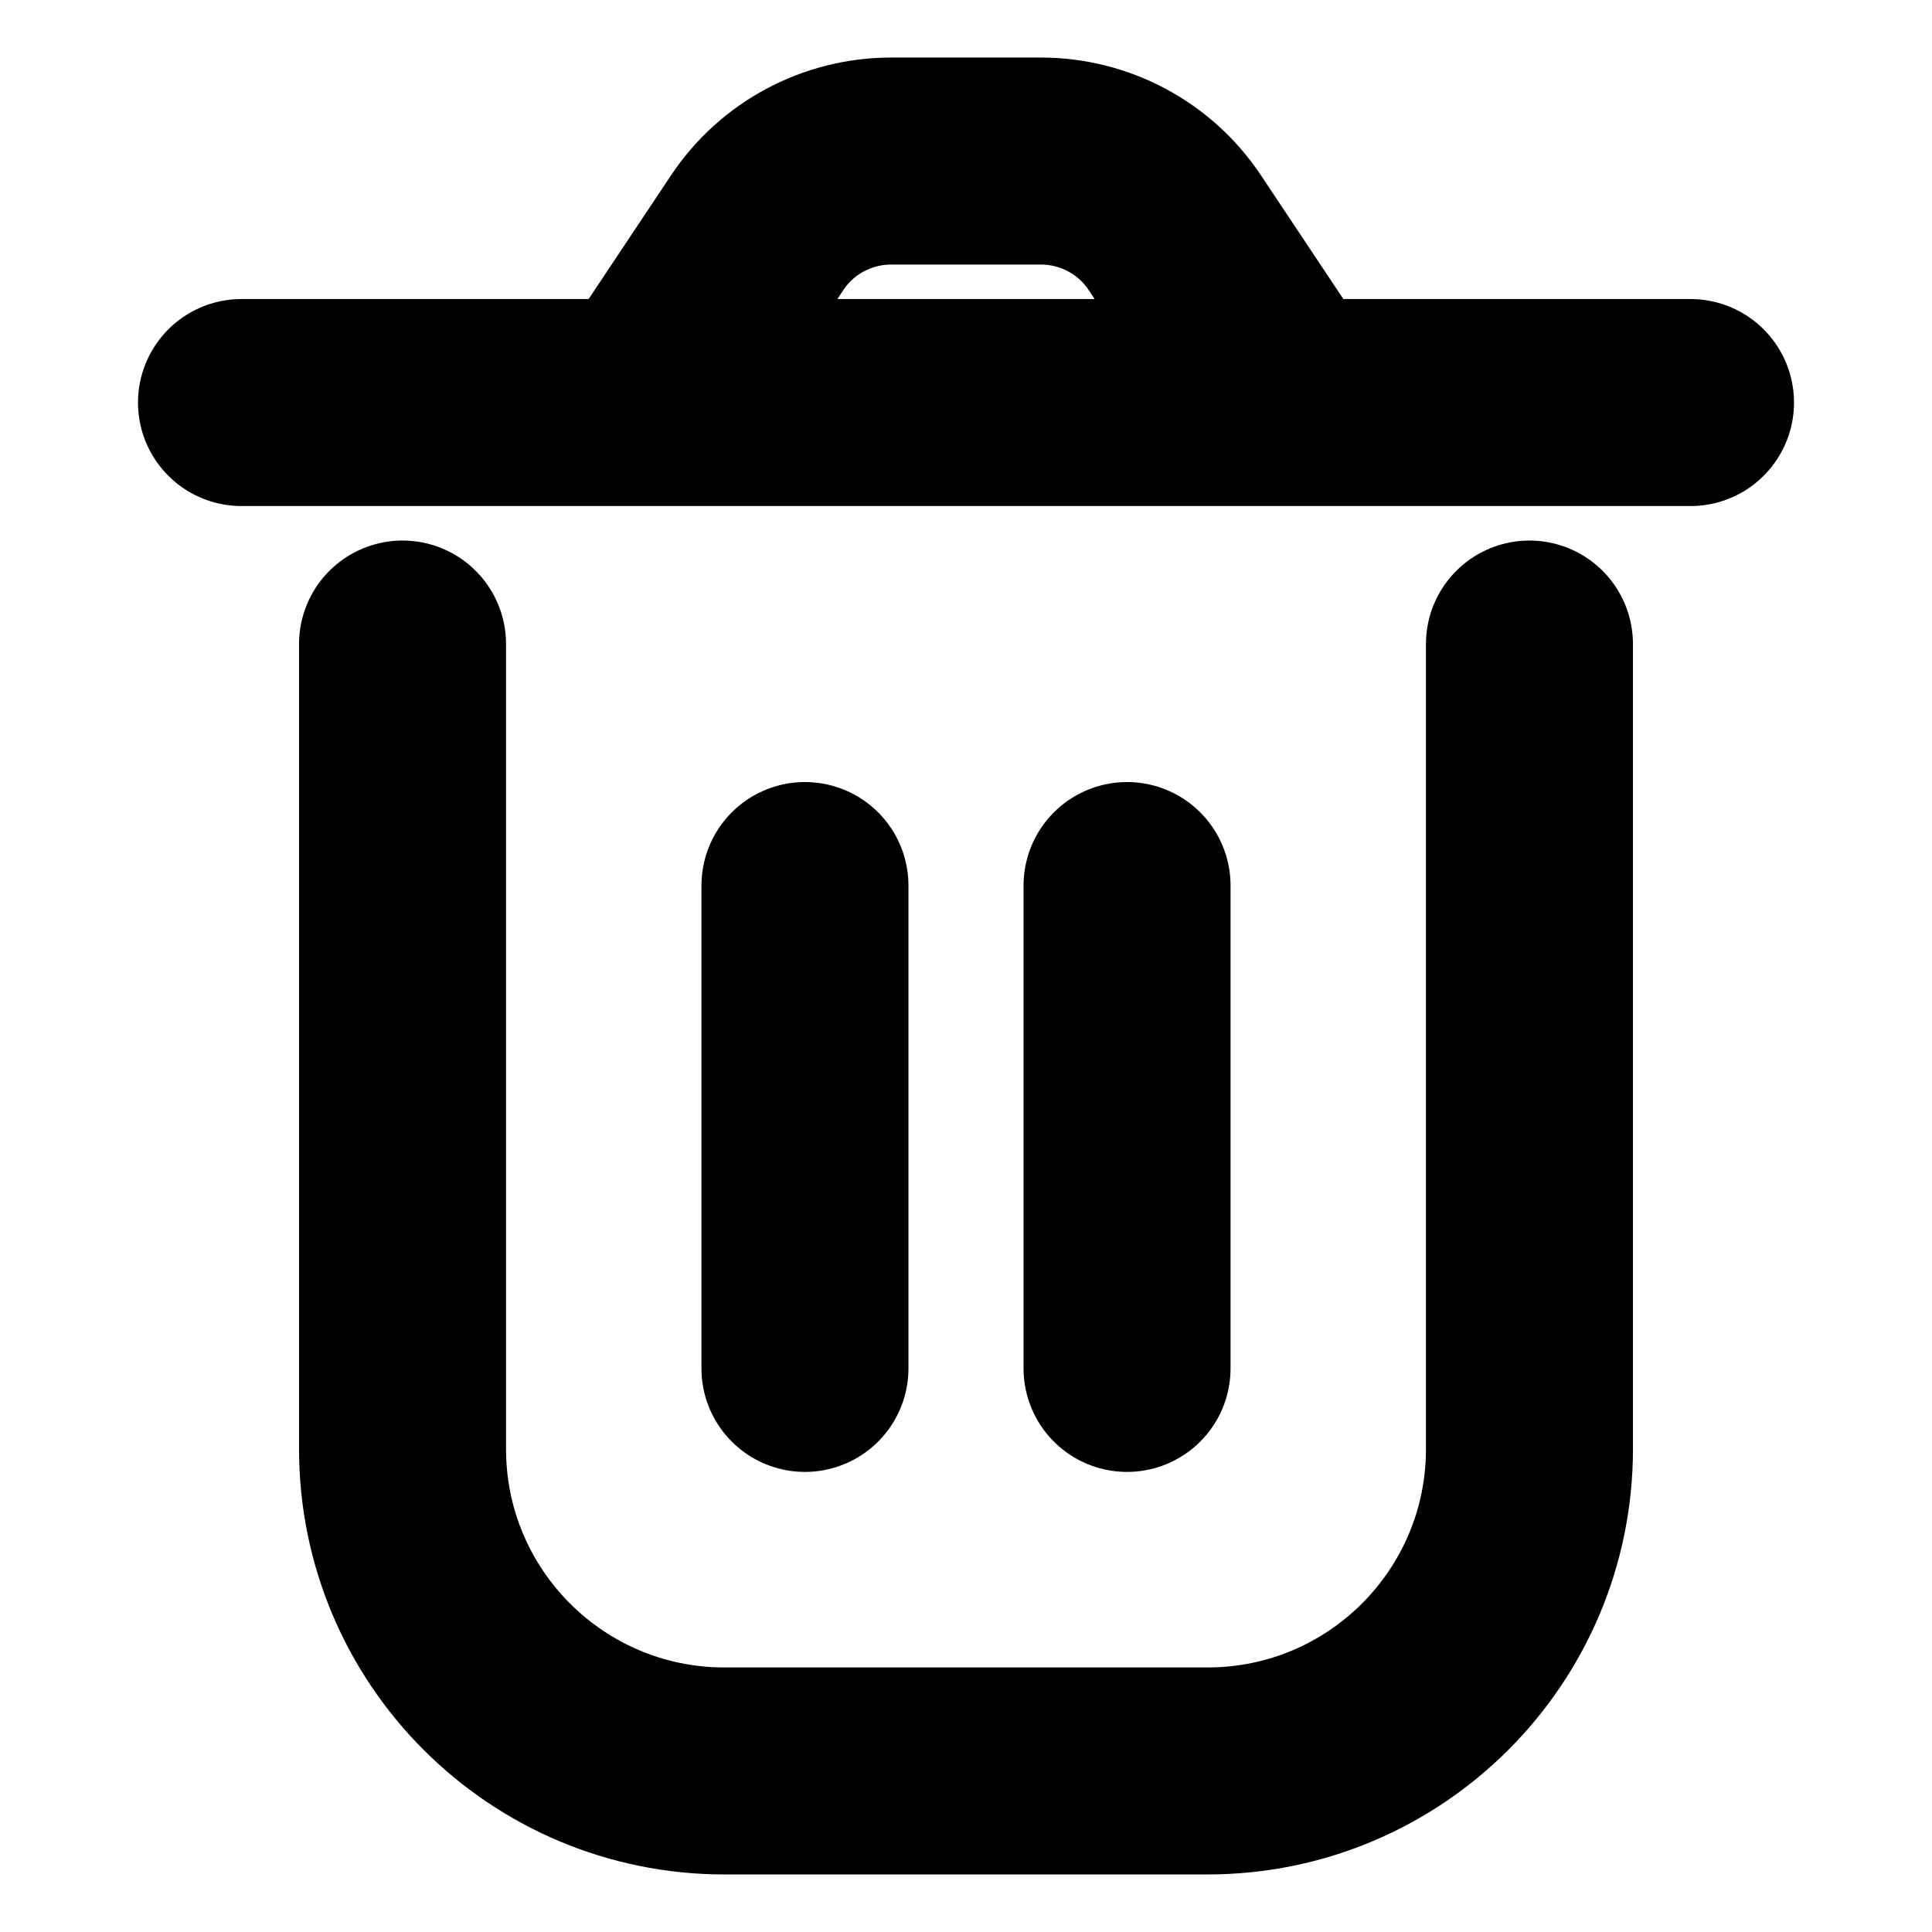 <svg width="14" height="14" viewBox="0 0 14 14" fill="none" xmlns="http://www.w3.org/2000/svg">
<g clip-path="url(#clip0_2078_78075)">
<path d="M2.917 4.667L2.917 10.5C2.917 11.789 3.961 12.833 5.25 12.833H8.75C10.039 12.833 11.083 11.789 11.083 10.5L11.083 4.667M8.167 6.417V9.916M5.833 6.417L5.833 9.916M9.333 2.917L8.513 1.686C8.297 1.361 7.932 1.167 7.542 1.167L6.458 1.167C6.068 1.167 5.703 1.361 5.487 1.686L4.667 2.917M9.333 2.917L4.667 2.917M9.333 2.917L12.25 2.917M4.667 2.917L1.75 2.917" stroke="currentColor" stroke-width="1.5" stroke-linecap="round" stroke-linejoin="round"/>
</g>
<defs>
<clipPath id="clip0_2078_78075">
<rect width="14" height="14" fill="currentColor"/>
</clipPath>
</defs>
</svg>
